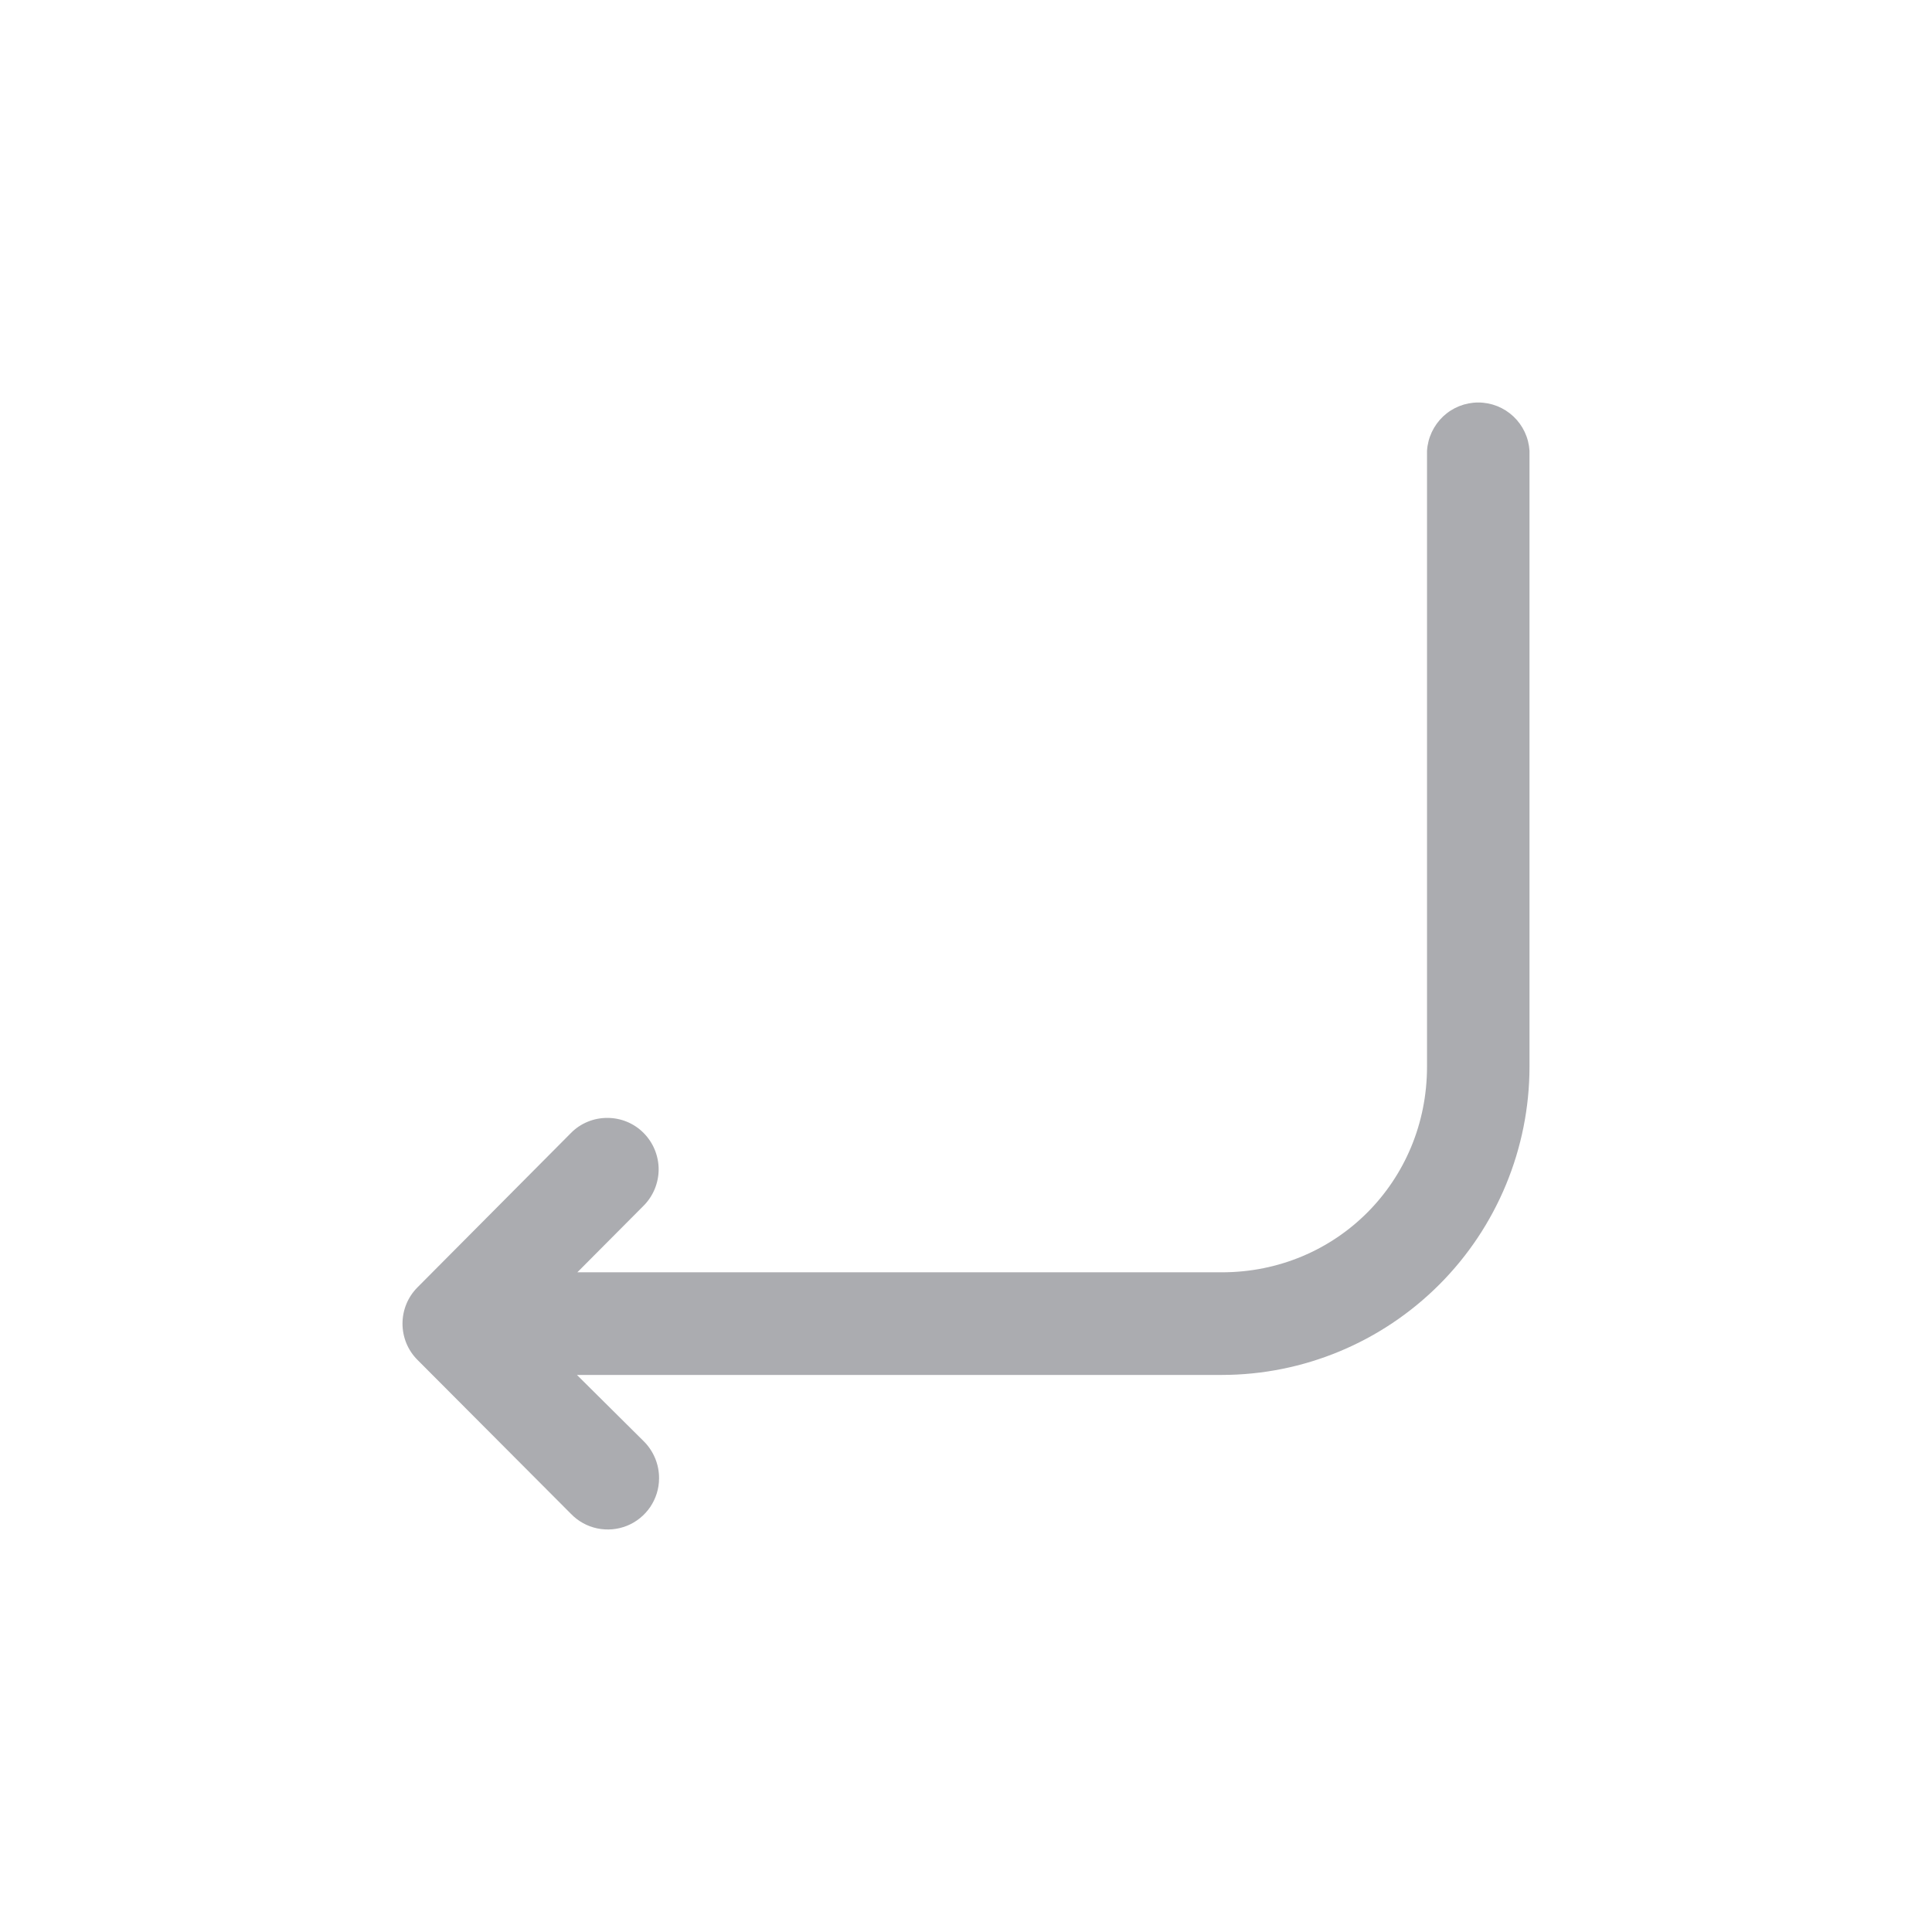 <svg width="24" height="24" viewBox="0 0 24 24" fill="none" xmlns="http://www.w3.org/2000/svg">
<path d="M19 13.252C18.999 14.267 18.596 15.24 17.88 15.957C17.163 16.675 16.192 17.079 15.179 17.08L7.167 17.08L7.995 17.902C8.056 17.962 8.105 18.035 8.138 18.114C8.171 18.194 8.188 18.279 8.187 18.365C8.187 18.492 8.148 18.616 8.077 18.721C8.006 18.825 7.905 18.907 7.788 18.954C7.67 19.001 7.542 19.012 7.418 18.986C7.294 18.96 7.181 18.897 7.093 18.806L5.185 16.892C5.066 16.773 5 16.611 5 16.443C5 16.274 5.066 16.113 5.185 15.993L7.093 14.074C7.152 14.014 7.222 13.967 7.3 13.935C7.377 13.903 7.46 13.887 7.544 13.887C7.628 13.887 7.71 13.903 7.788 13.935C7.865 13.967 7.936 14.014 7.995 14.074C8.054 14.133 8.101 14.204 8.133 14.281C8.165 14.359 8.182 14.442 8.182 14.526C8.182 14.61 8.165 14.693 8.133 14.771C8.101 14.848 8.054 14.919 7.995 14.978L7.172 15.805L15.179 15.805C16.599 15.805 17.727 14.677 17.727 13.249L17.727 5.6C17.737 5.437 17.809 5.285 17.927 5.173C18.045 5.062 18.201 5 18.364 5C18.526 5 18.682 5.062 18.8 5.173C18.919 5.285 18.99 5.437 19 5.6L19 13.252Z" fill="#232730" fill-opacity="0.38"/>
</svg>
